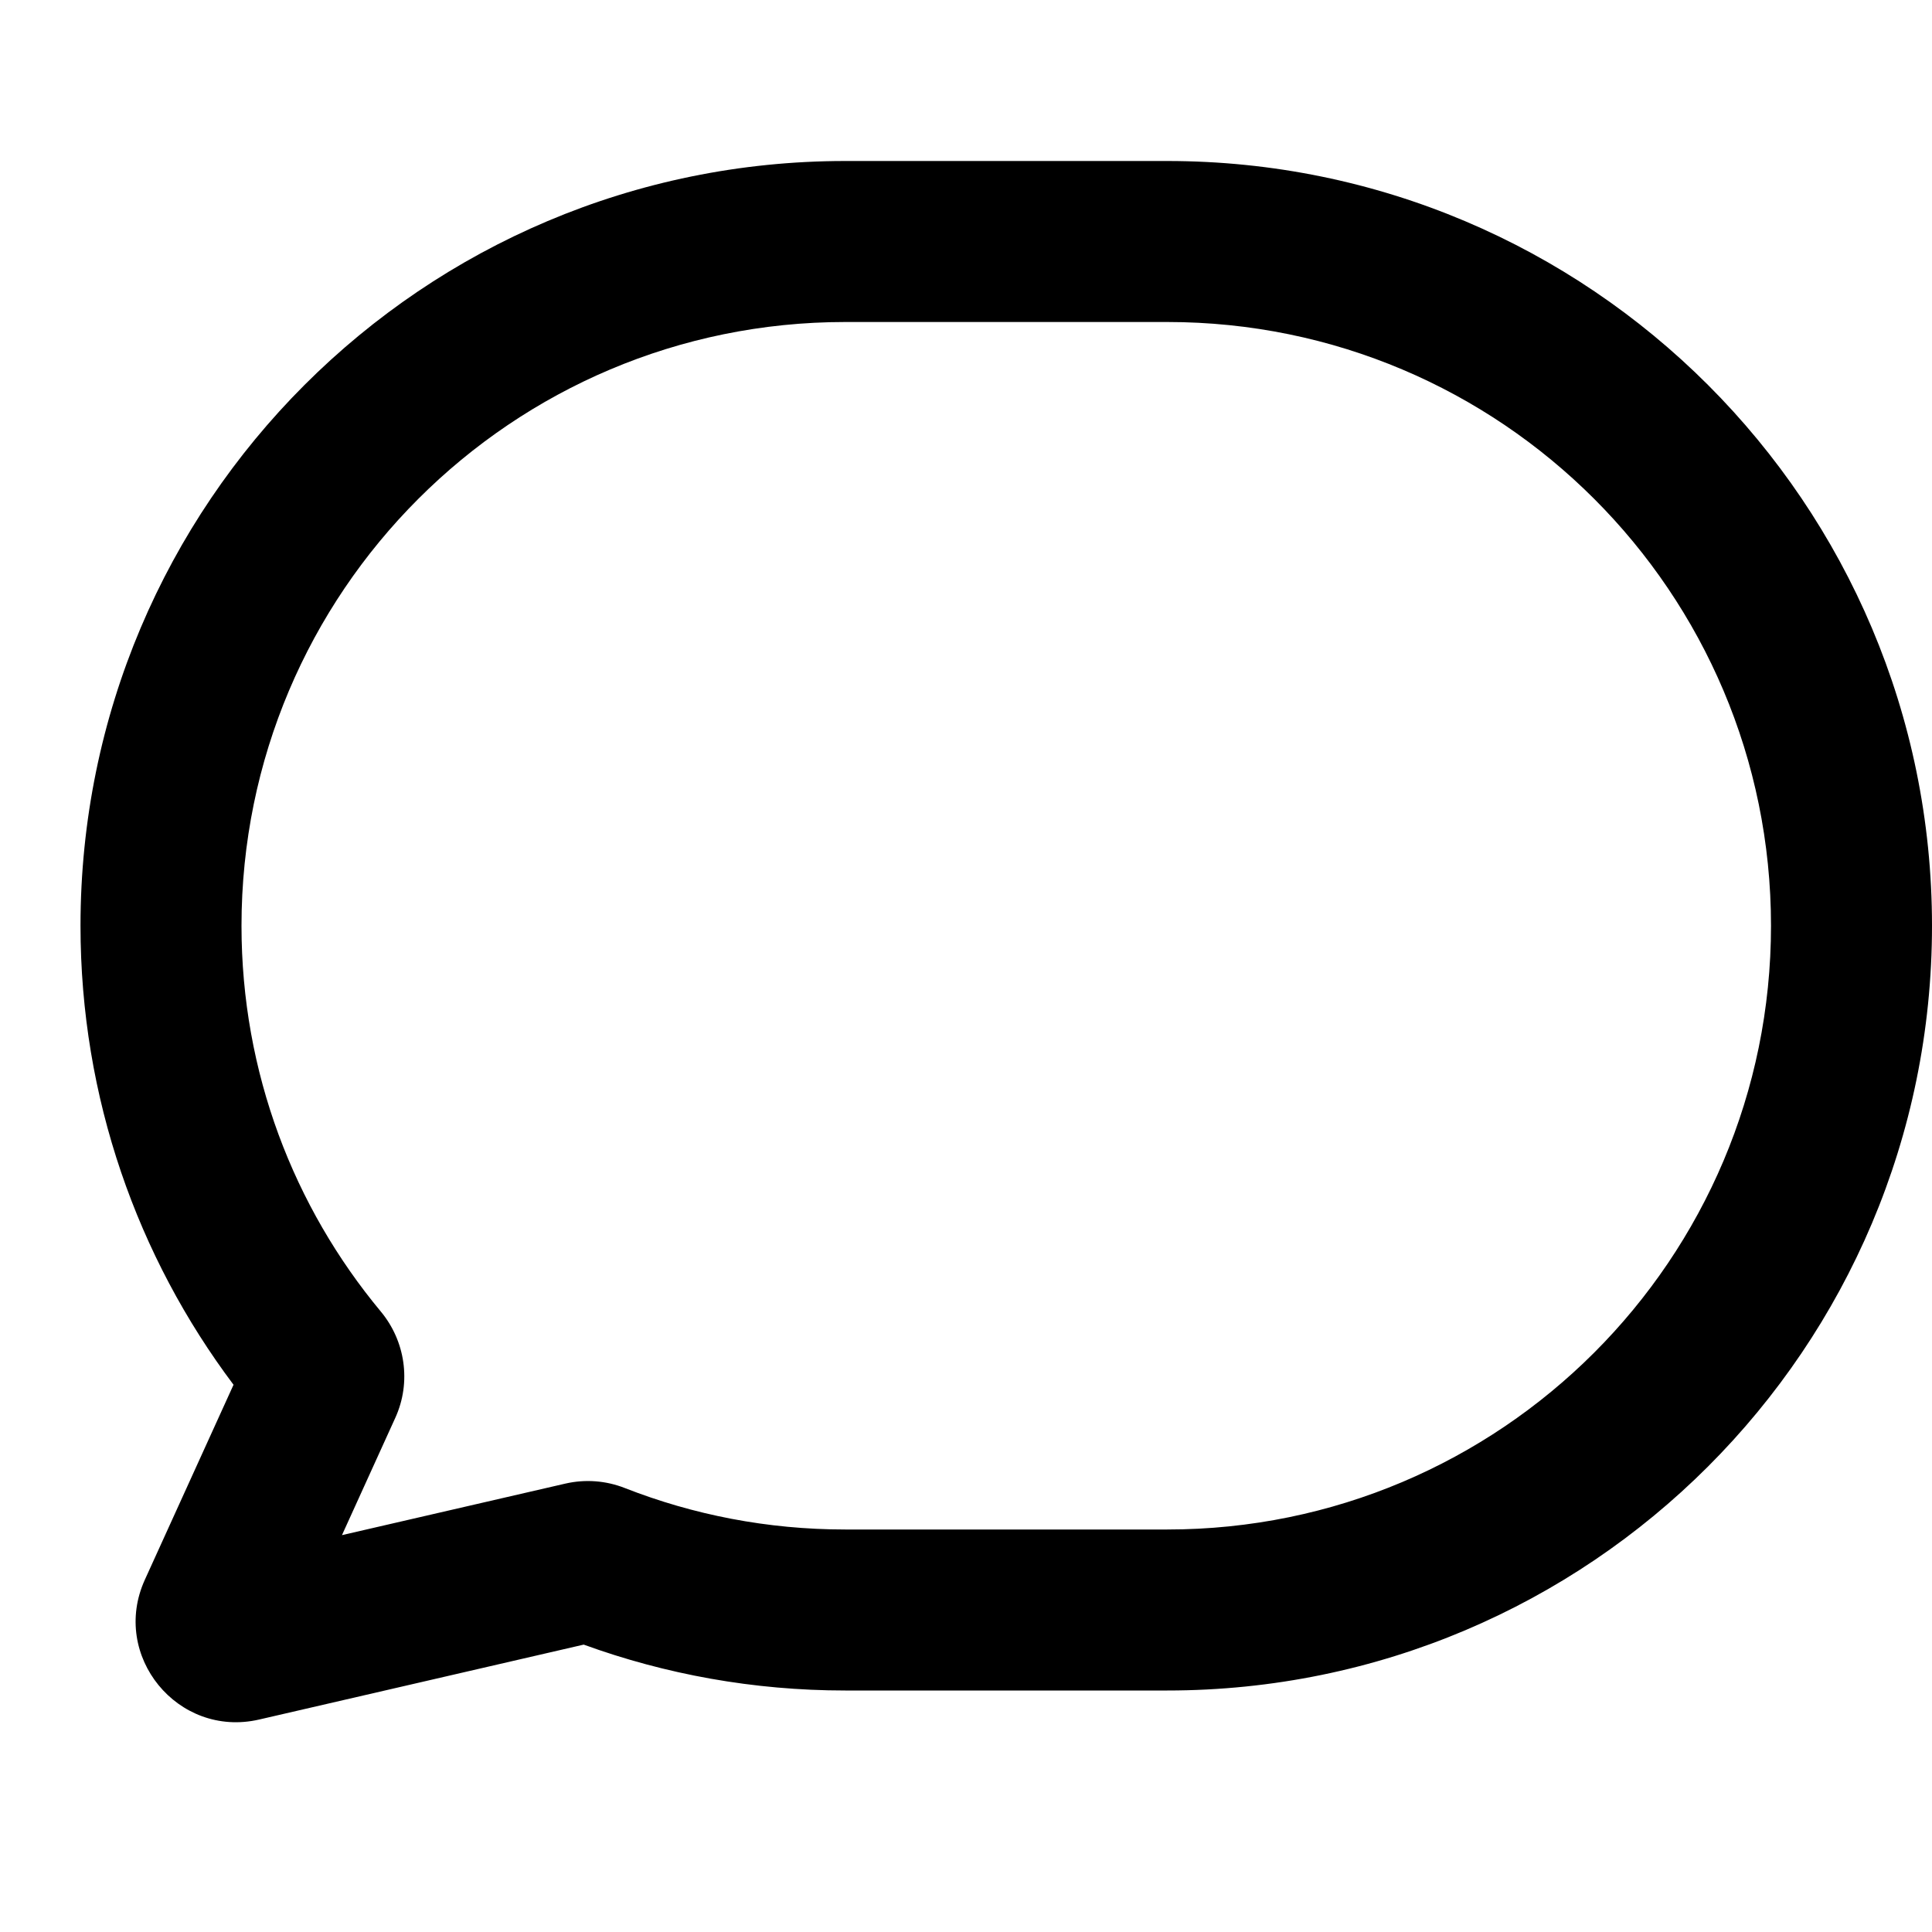 <svg width="24" height="24" viewBox="0 0 24 24" fill="none" xmlns="http://www.w3.org/2000/svg">
<path fill-rule="evenodd" clip-rule="evenodd" d="M24 11.5C24 6.253 19.747 2 14.5 2H10.5C5.253 2 1 6.253 1 11.5C1 13.639 1.708 15.614 2.901 17.202L1.799 19.625C1.371 20.568 2.209 21.593 3.218 21.361L7.251 20.43C8.266 20.799 9.361 21 10.5 21H14.5C19.747 21 24 16.747 24 11.5ZM14.5 4C18.642 4 22 7.358 22 11.5C22 15.642 18.642 19 14.5 19H10.5C9.532 19 8.609 18.817 7.762 18.485C7.531 18.394 7.274 18.372 7.022 18.43L4.248 19.07L4.91 17.614C5.114 17.167 5.032 16.655 4.731 16.293C3.65 14.993 3 13.324 3 11.5C3 7.358 6.358 4 10.5 4H14.5Z" fill="black"/>
</svg>
